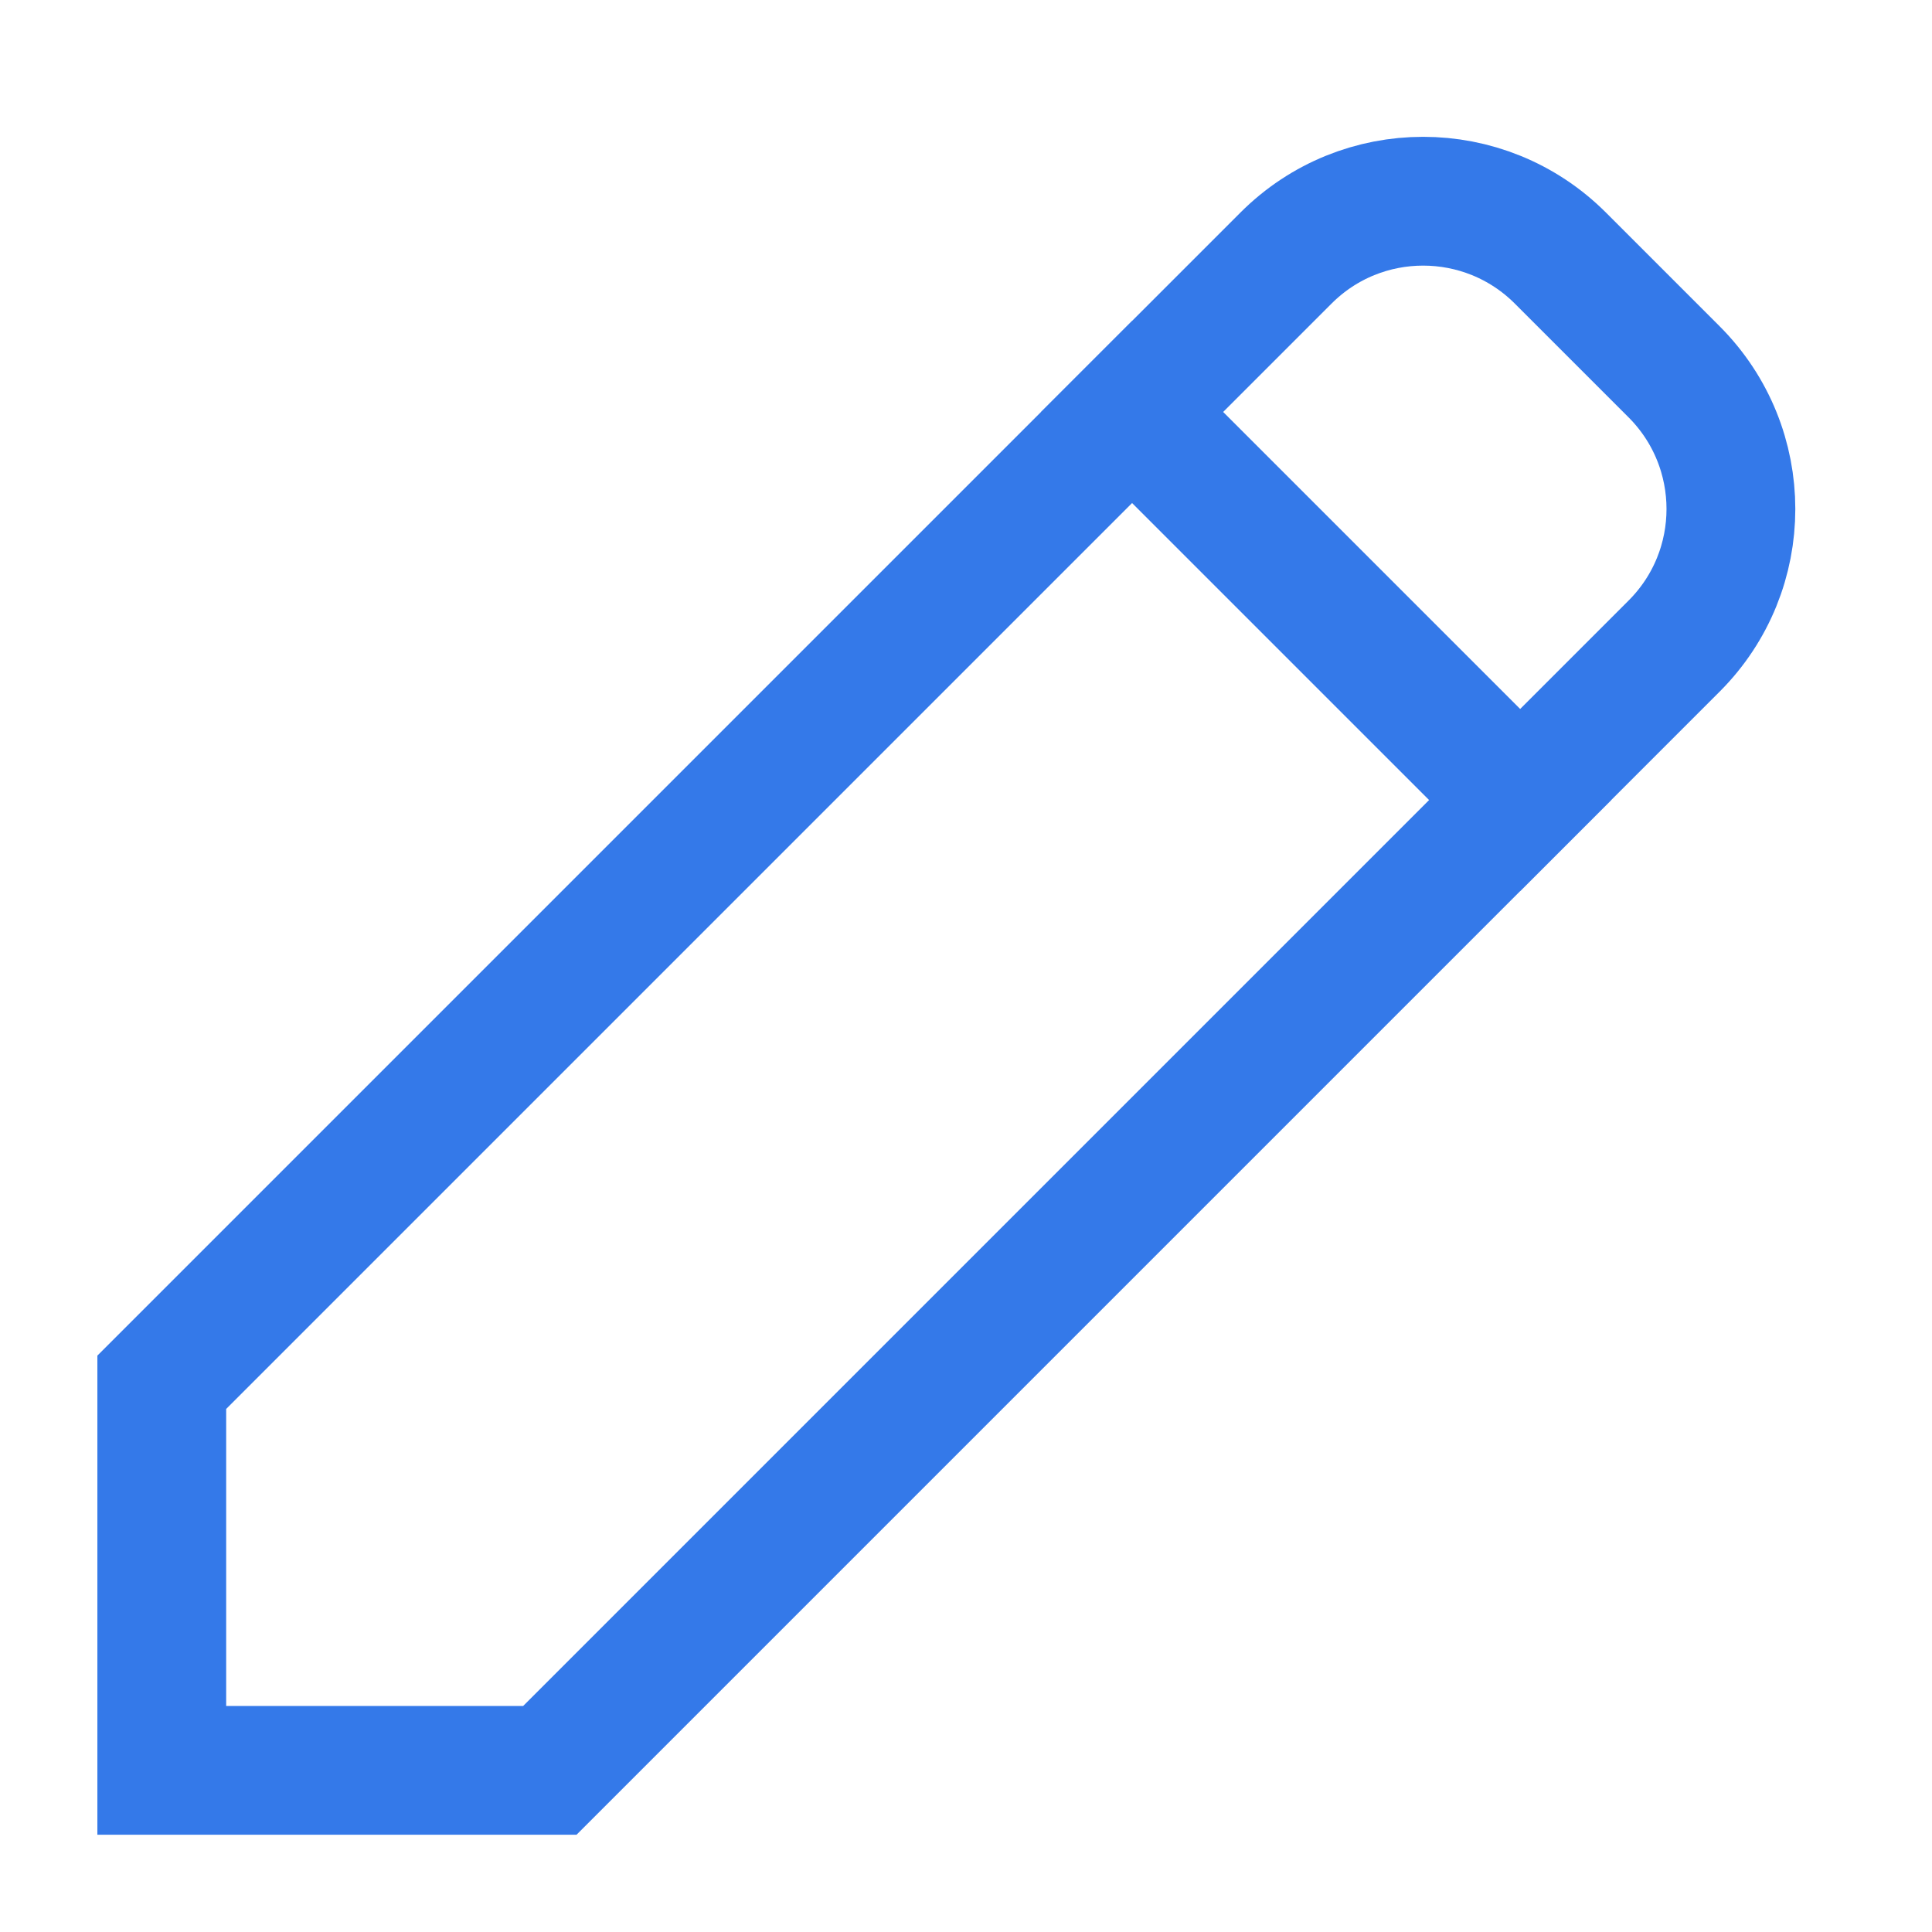 <svg width="15" height="15" viewBox="0 0 15 15" fill="none" xmlns="http://www.w3.org/2000/svg">
<path d="M8.789 3.198L11.803 6.212M12.115 2.004L12.997 2.886C13.586 3.475 13.586 4.429 12.997 5.017L4.269 13.745H1.256V10.732L9.984 2.004C10.572 1.415 11.526 1.415 12.115 2.004Z" stroke="#3479E9" stroke-linecap="square"/>
</svg>
